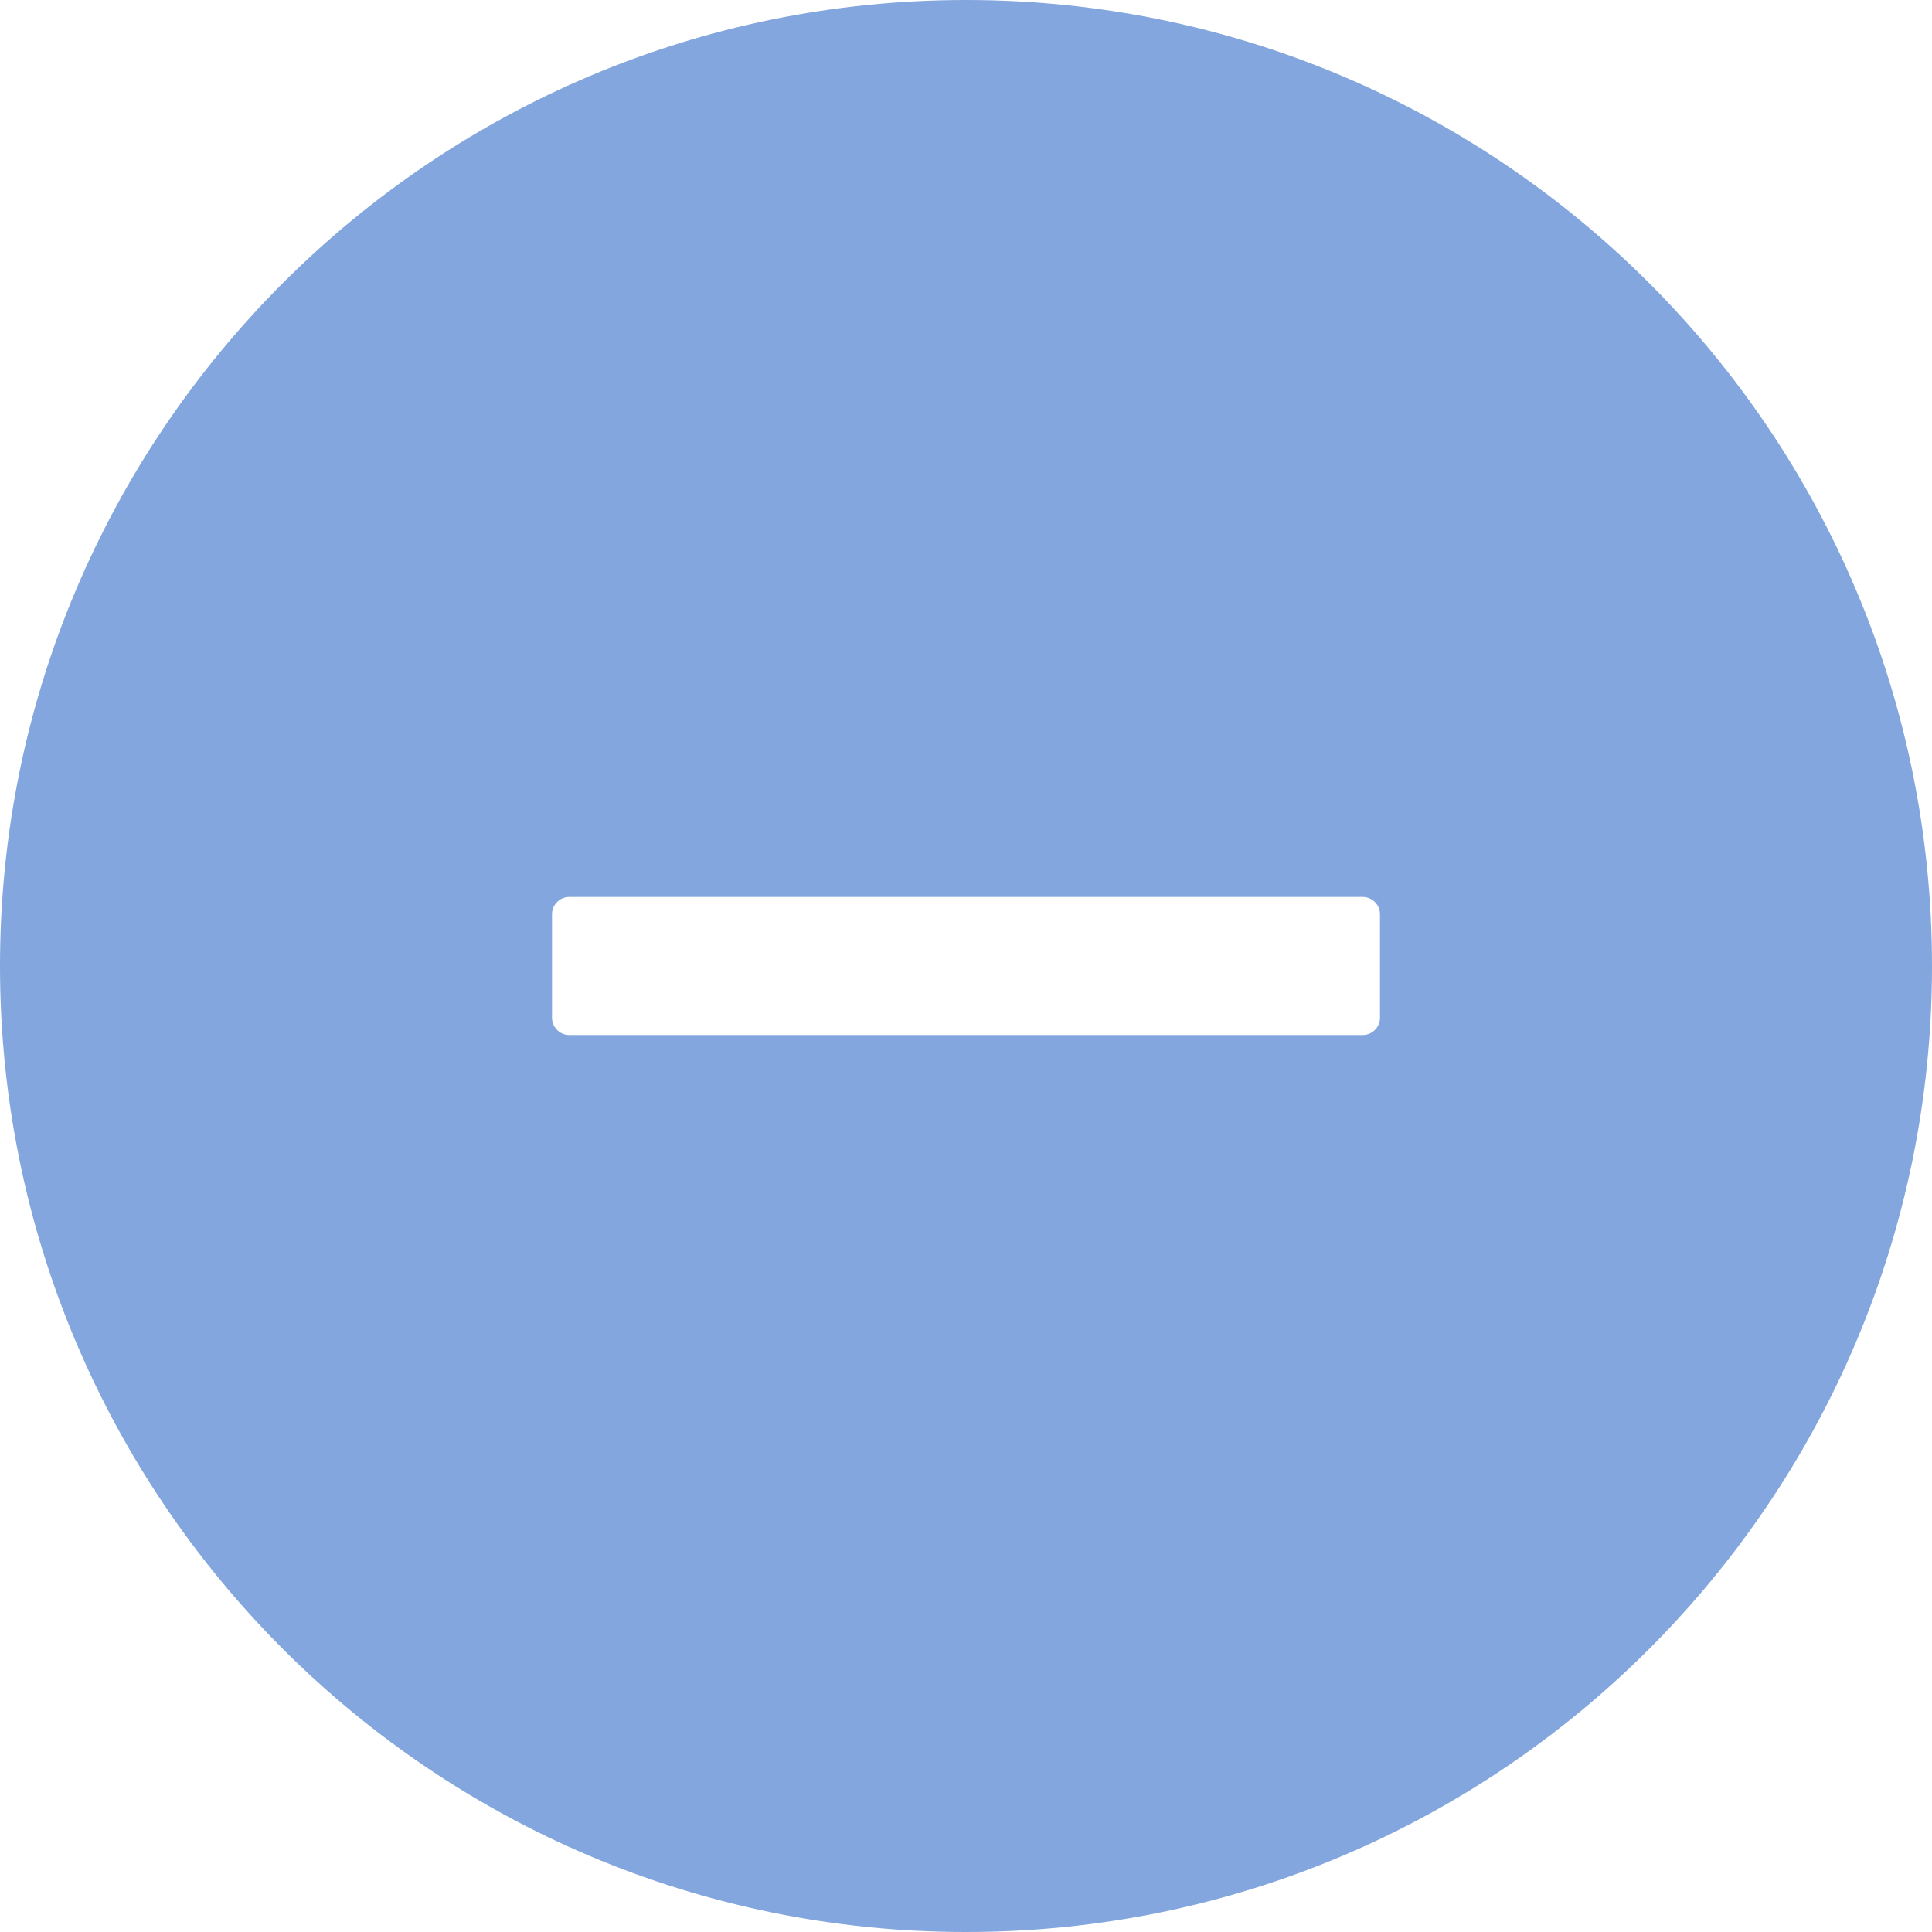 <svg width="36" height="36" viewBox="0 0 36 36" fill="none" xmlns="http://www.w3.org/2000/svg">
<path d="M18 0C8.06 0 0 8.06 0 18C0 27.94 8.06 36 18 36C27.94 36 36 27.94 36 18C36 8.06 27.94 0 18 0ZM25.714 18.964C25.714 19.141 25.57 19.286 25.393 19.286H10.607C10.43 19.286 10.286 19.141 10.286 18.964V17.036C10.286 16.859 10.43 16.714 10.607 16.714H25.393C25.57 16.714 25.714 16.859 25.714 17.036V18.964Z" fill="#82A6DD"/>
</svg>
